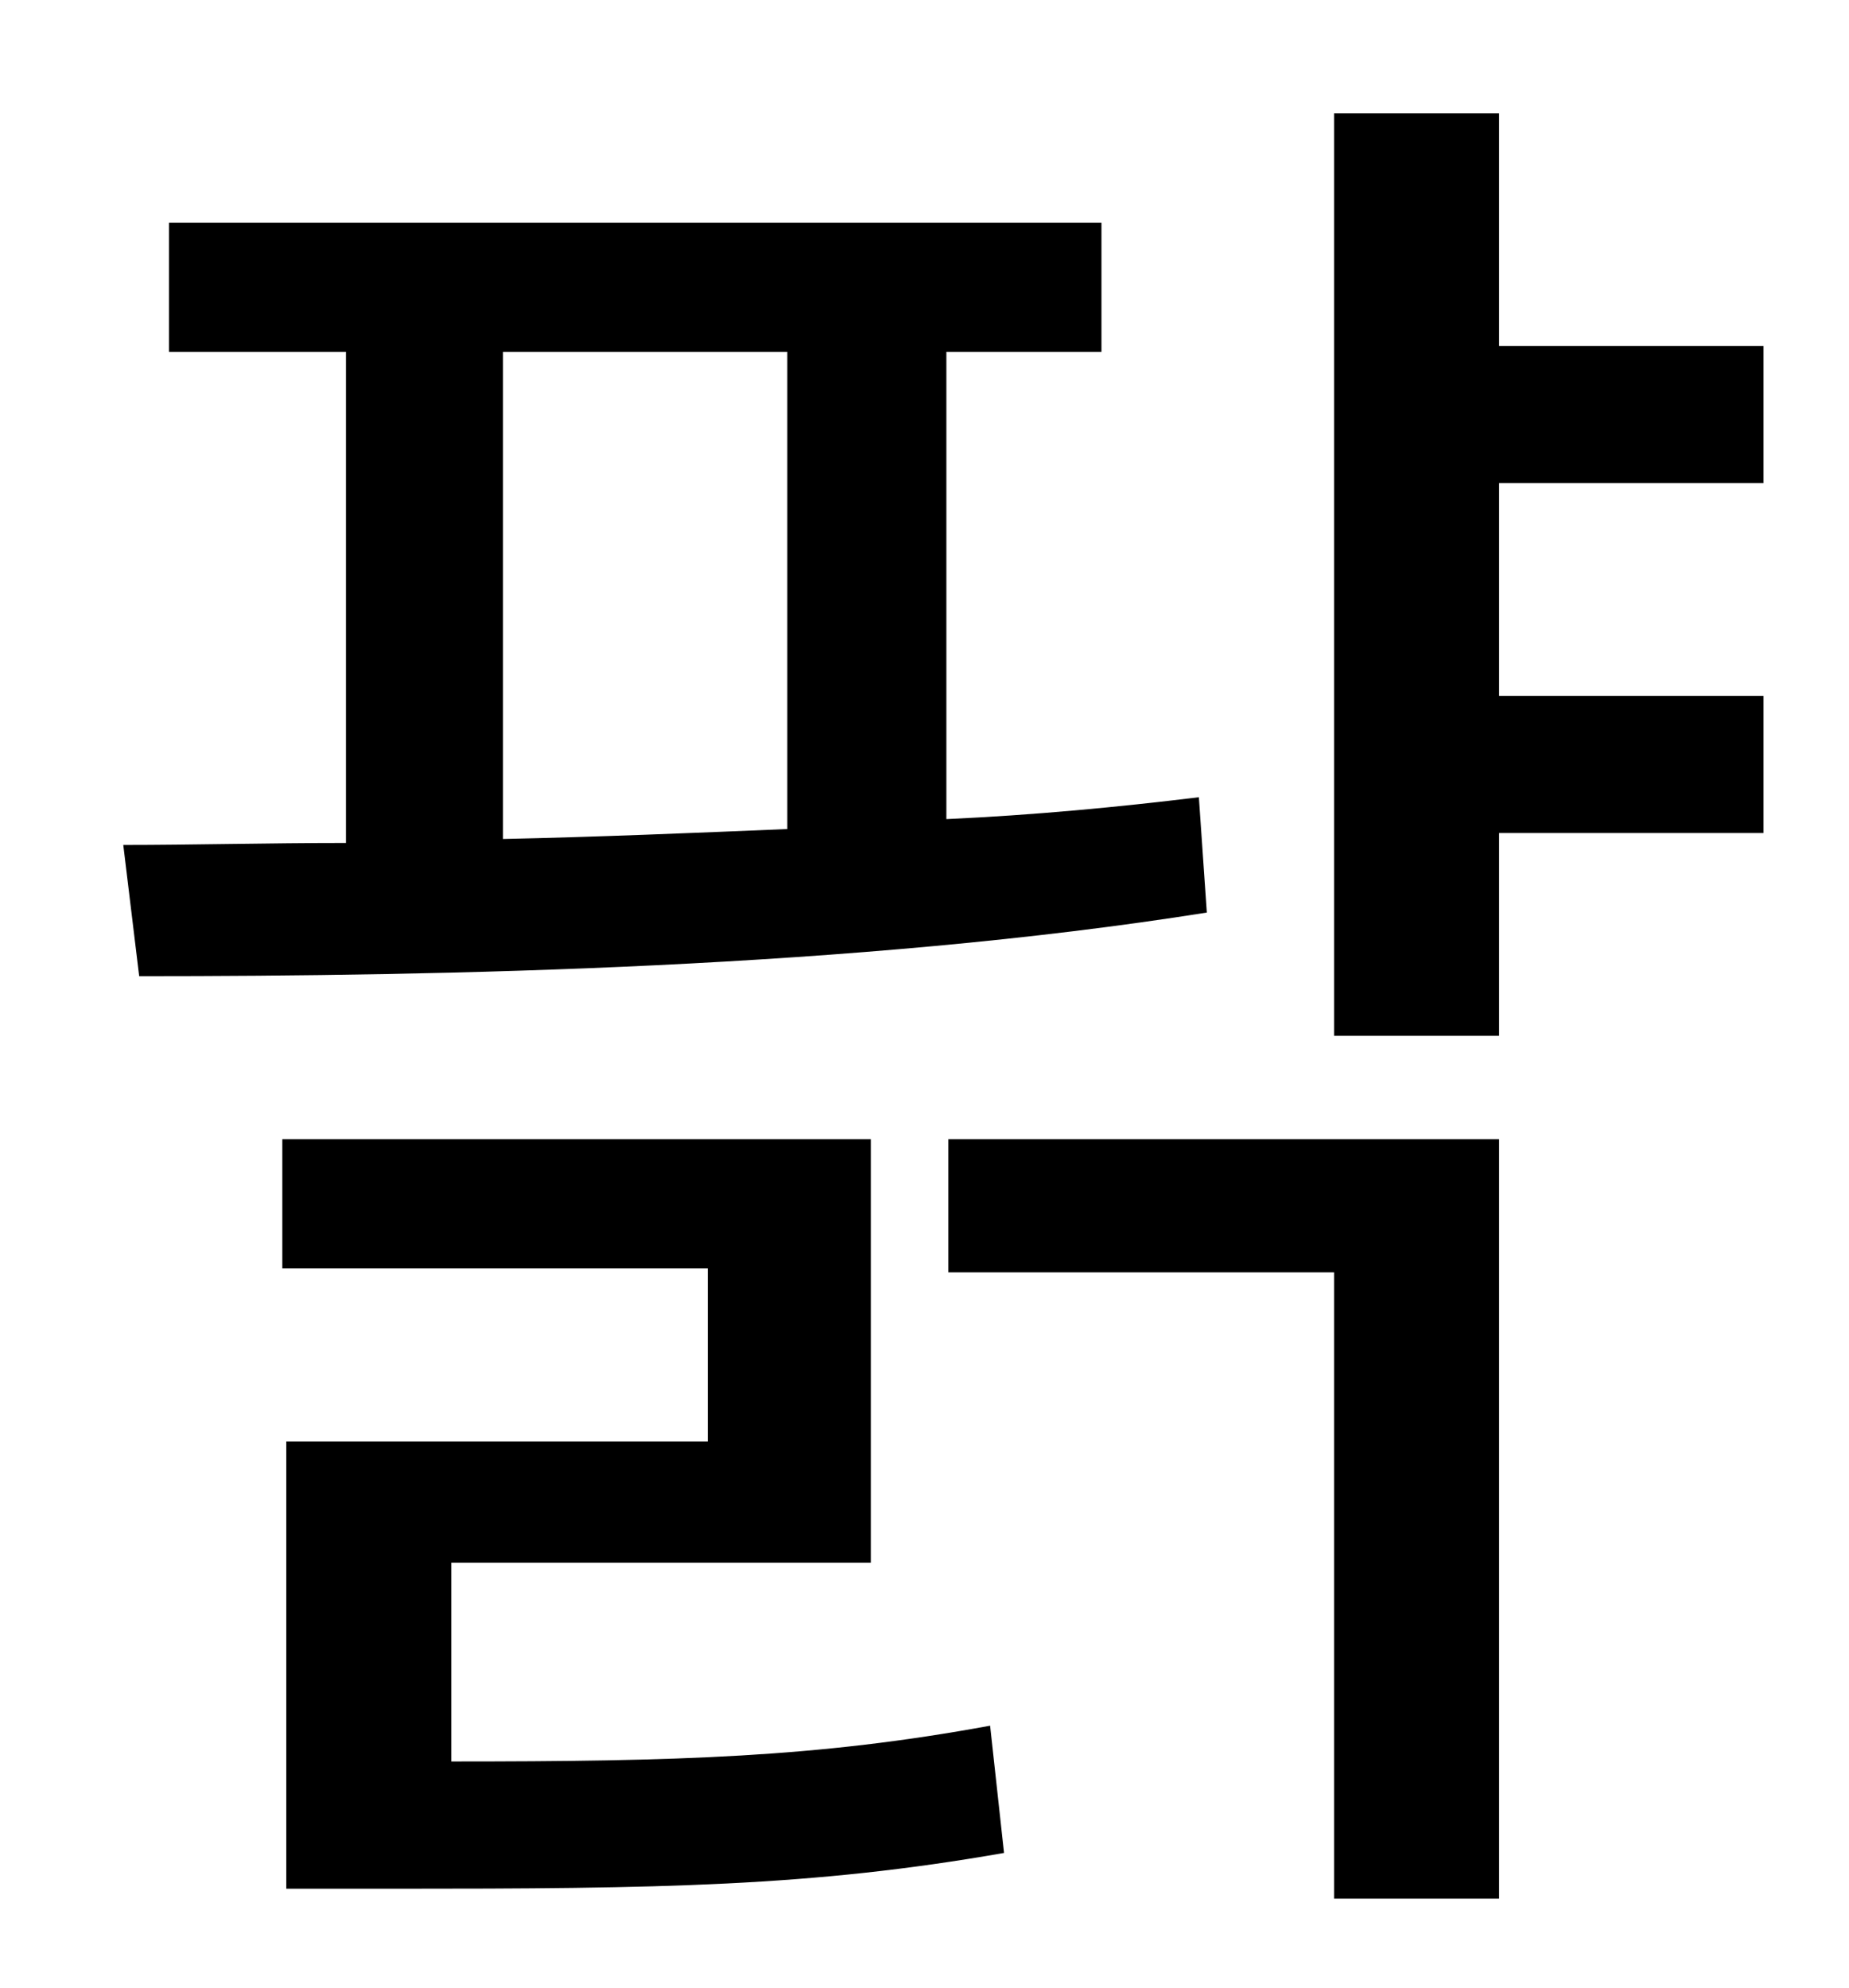 <?xml version="1.0" standalone="no"?>
<!DOCTYPE svg PUBLIC "-//W3C//DTD SVG 1.1//EN" "http://www.w3.org/Graphics/SVG/1.1/DTD/svg11.dtd" >
<svg xmlns="http://www.w3.org/2000/svg" xmlns:xlink="http://www.w3.org/1999/xlink" version="1.1" viewBox="-10 0 930 1000">
   <path fill="currentColor"
d="M243 177v245c47 -1 95 -3 143 -5v-240h-143zM593 401l4 58c-176 28 -384 32 -537 32l-8 -66c34 0 73 -1 112 -1v-247h-89v-65h469v65h-78v235c44 -2 86 -6 127 -11zM217 786v100c114 0 184 -2 271 -18l7 64c-97 17 -173 18 -307 18h-54v-225h212v-87h-214v-65h296v213
h-211zM467 640v-67h277v382h-83v-315h-194zM877 243h-133v107h133v69h-133v102h-83v-464h83v117h133v69z" />
</svg>
